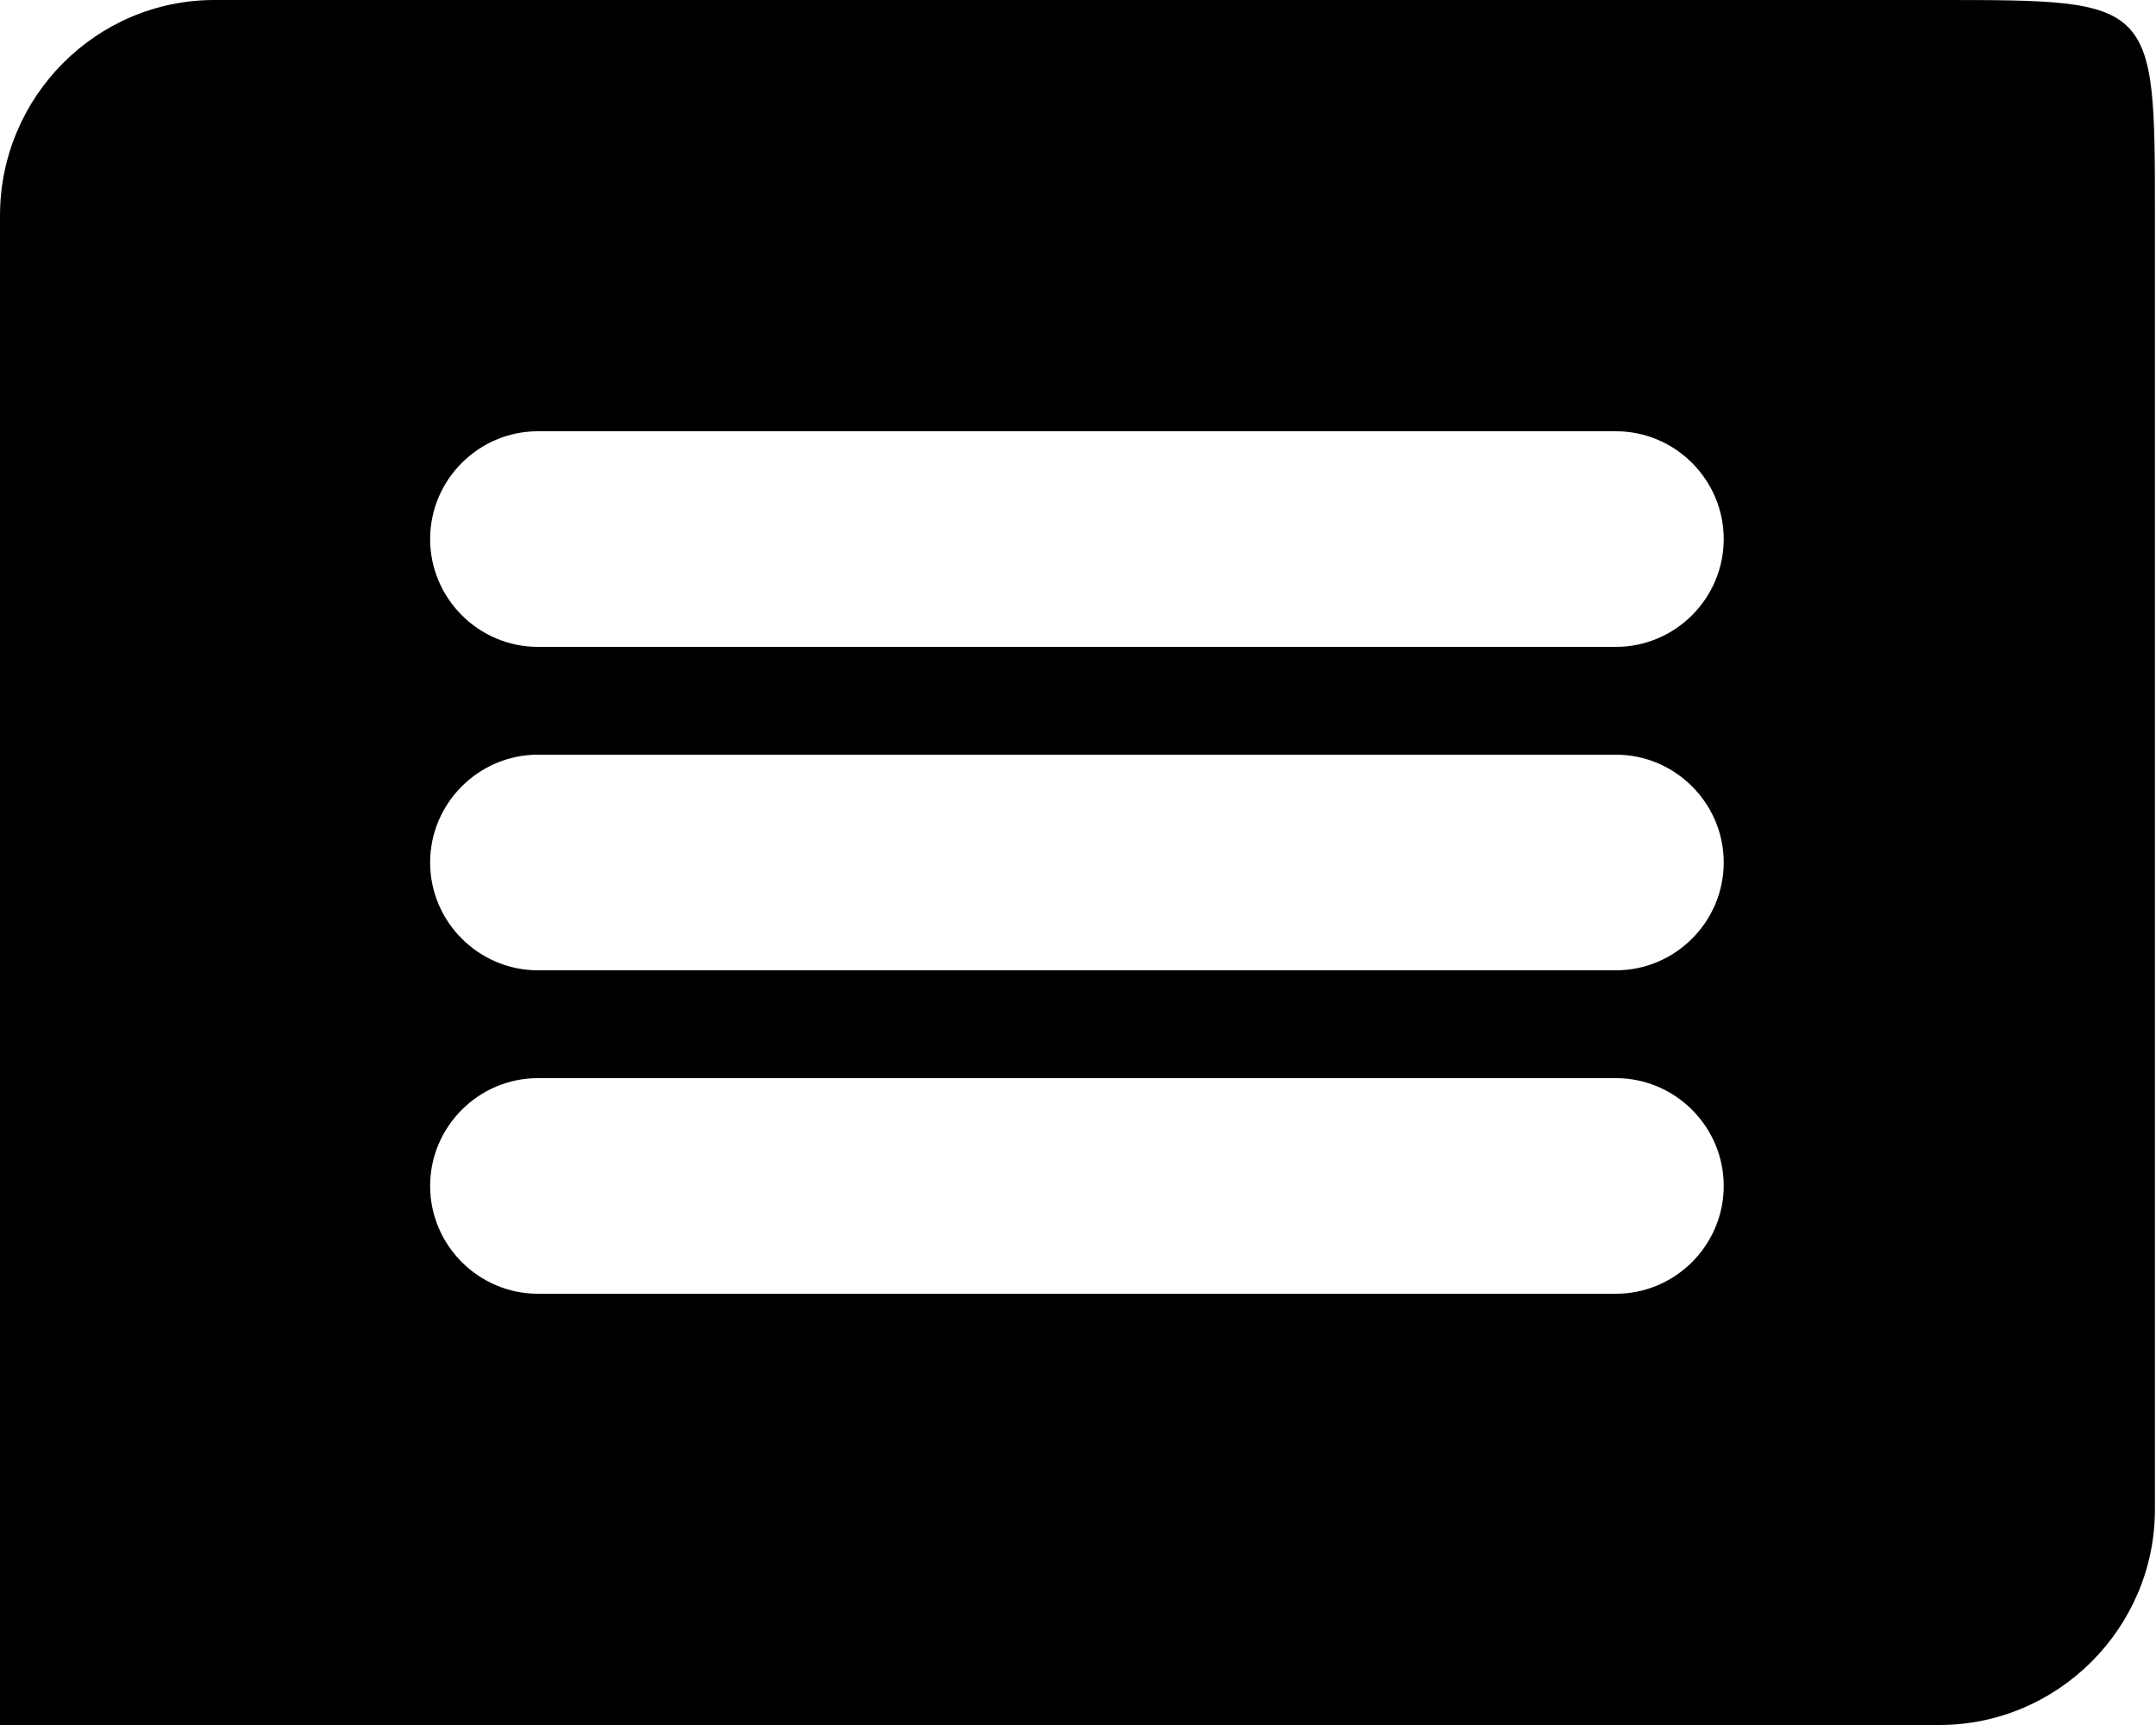 <svg width="20" height="16" viewBox="0 0 20 16"
    xmlns="http://www.w3.org/2000/svg">
    <path fill-rule="evenodd" clip-rule="evenodd" d="M1.99 0H17.99C18.99 0 19.49 0 19.74 0.25C19.99 0.5 19.99 1 19.99 2V2V14C19.99 15.1 19.09 16 17.99 16H3.99H0L7.32578e-06 2C7.32578e-06 0.9 0.89 0 1.99 0ZM4.99 12H14.99C15.54 12 15.99 11.55 15.99 11C15.99 10.45 15.54 10 14.99 10H4.99C4.44 10 3.99 10.45 3.99 11C3.99 11.55 4.44 12 4.99 12ZM14.99 9H4.99C4.44 9 3.99 8.55 3.99 8C3.99 7.45 4.44 7 4.99 7H14.99C15.54 7 15.99 7.45 15.99 8C15.99 8.55 15.54 9 14.99 9ZM4.99 6H14.99C15.54 6 15.99 5.55 15.99 5C15.99 4.45 15.54 4 14.99 4H4.99C4.44 4 3.99 4.45 3.99 5C3.99 5.55 4.44 6 4.99 6Z" fill="currentColor"/>
</svg>
